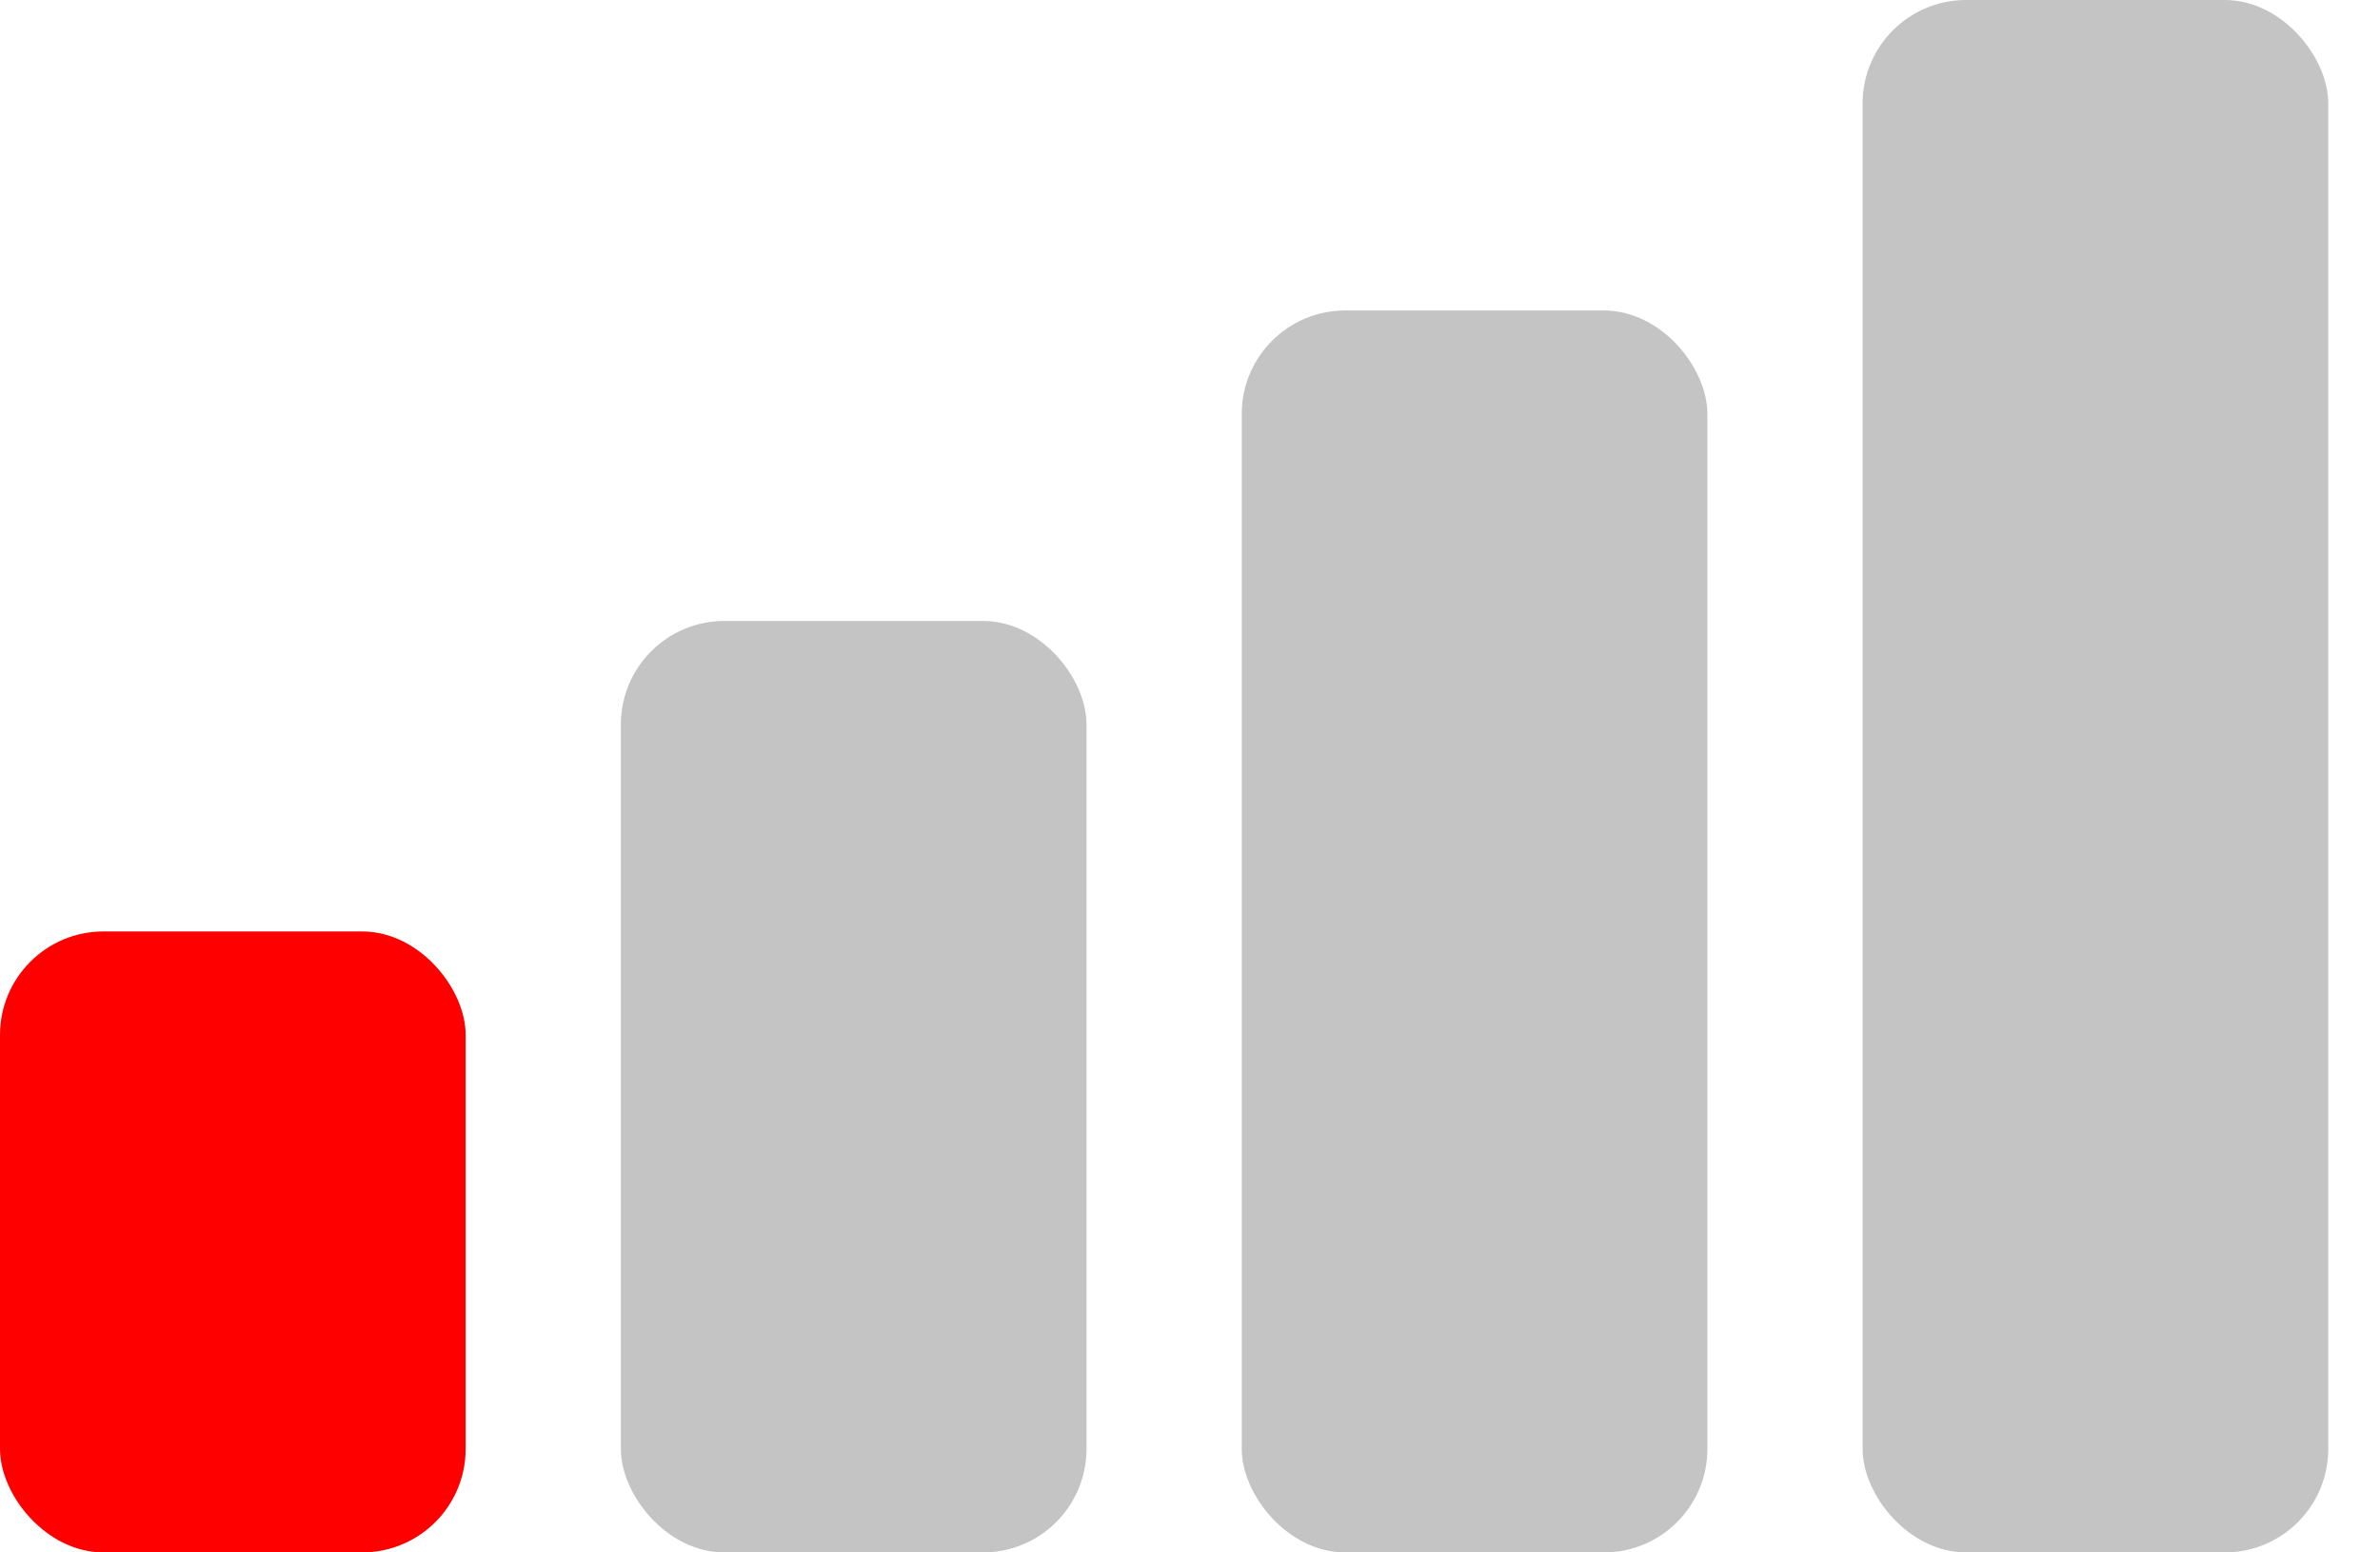 <svg width="23" height="15" viewBox="0 0 23 15" fill="none" xmlns="http://www.w3.org/2000/svg">
<rect y="9" width="4.5" height="6" rx="1" fill="#FF0000"/>
<rect x="6" y="6" width="4.5" height="9" rx="1" fill="#C4C4C4"/>
<rect x="12" y="3" width="4.5" height="12" rx="1" fill="#C4C4C4"/>
<rect x="18" width="4.5" height="15" rx="1" fill="#C4C4C4"/>
</svg>
